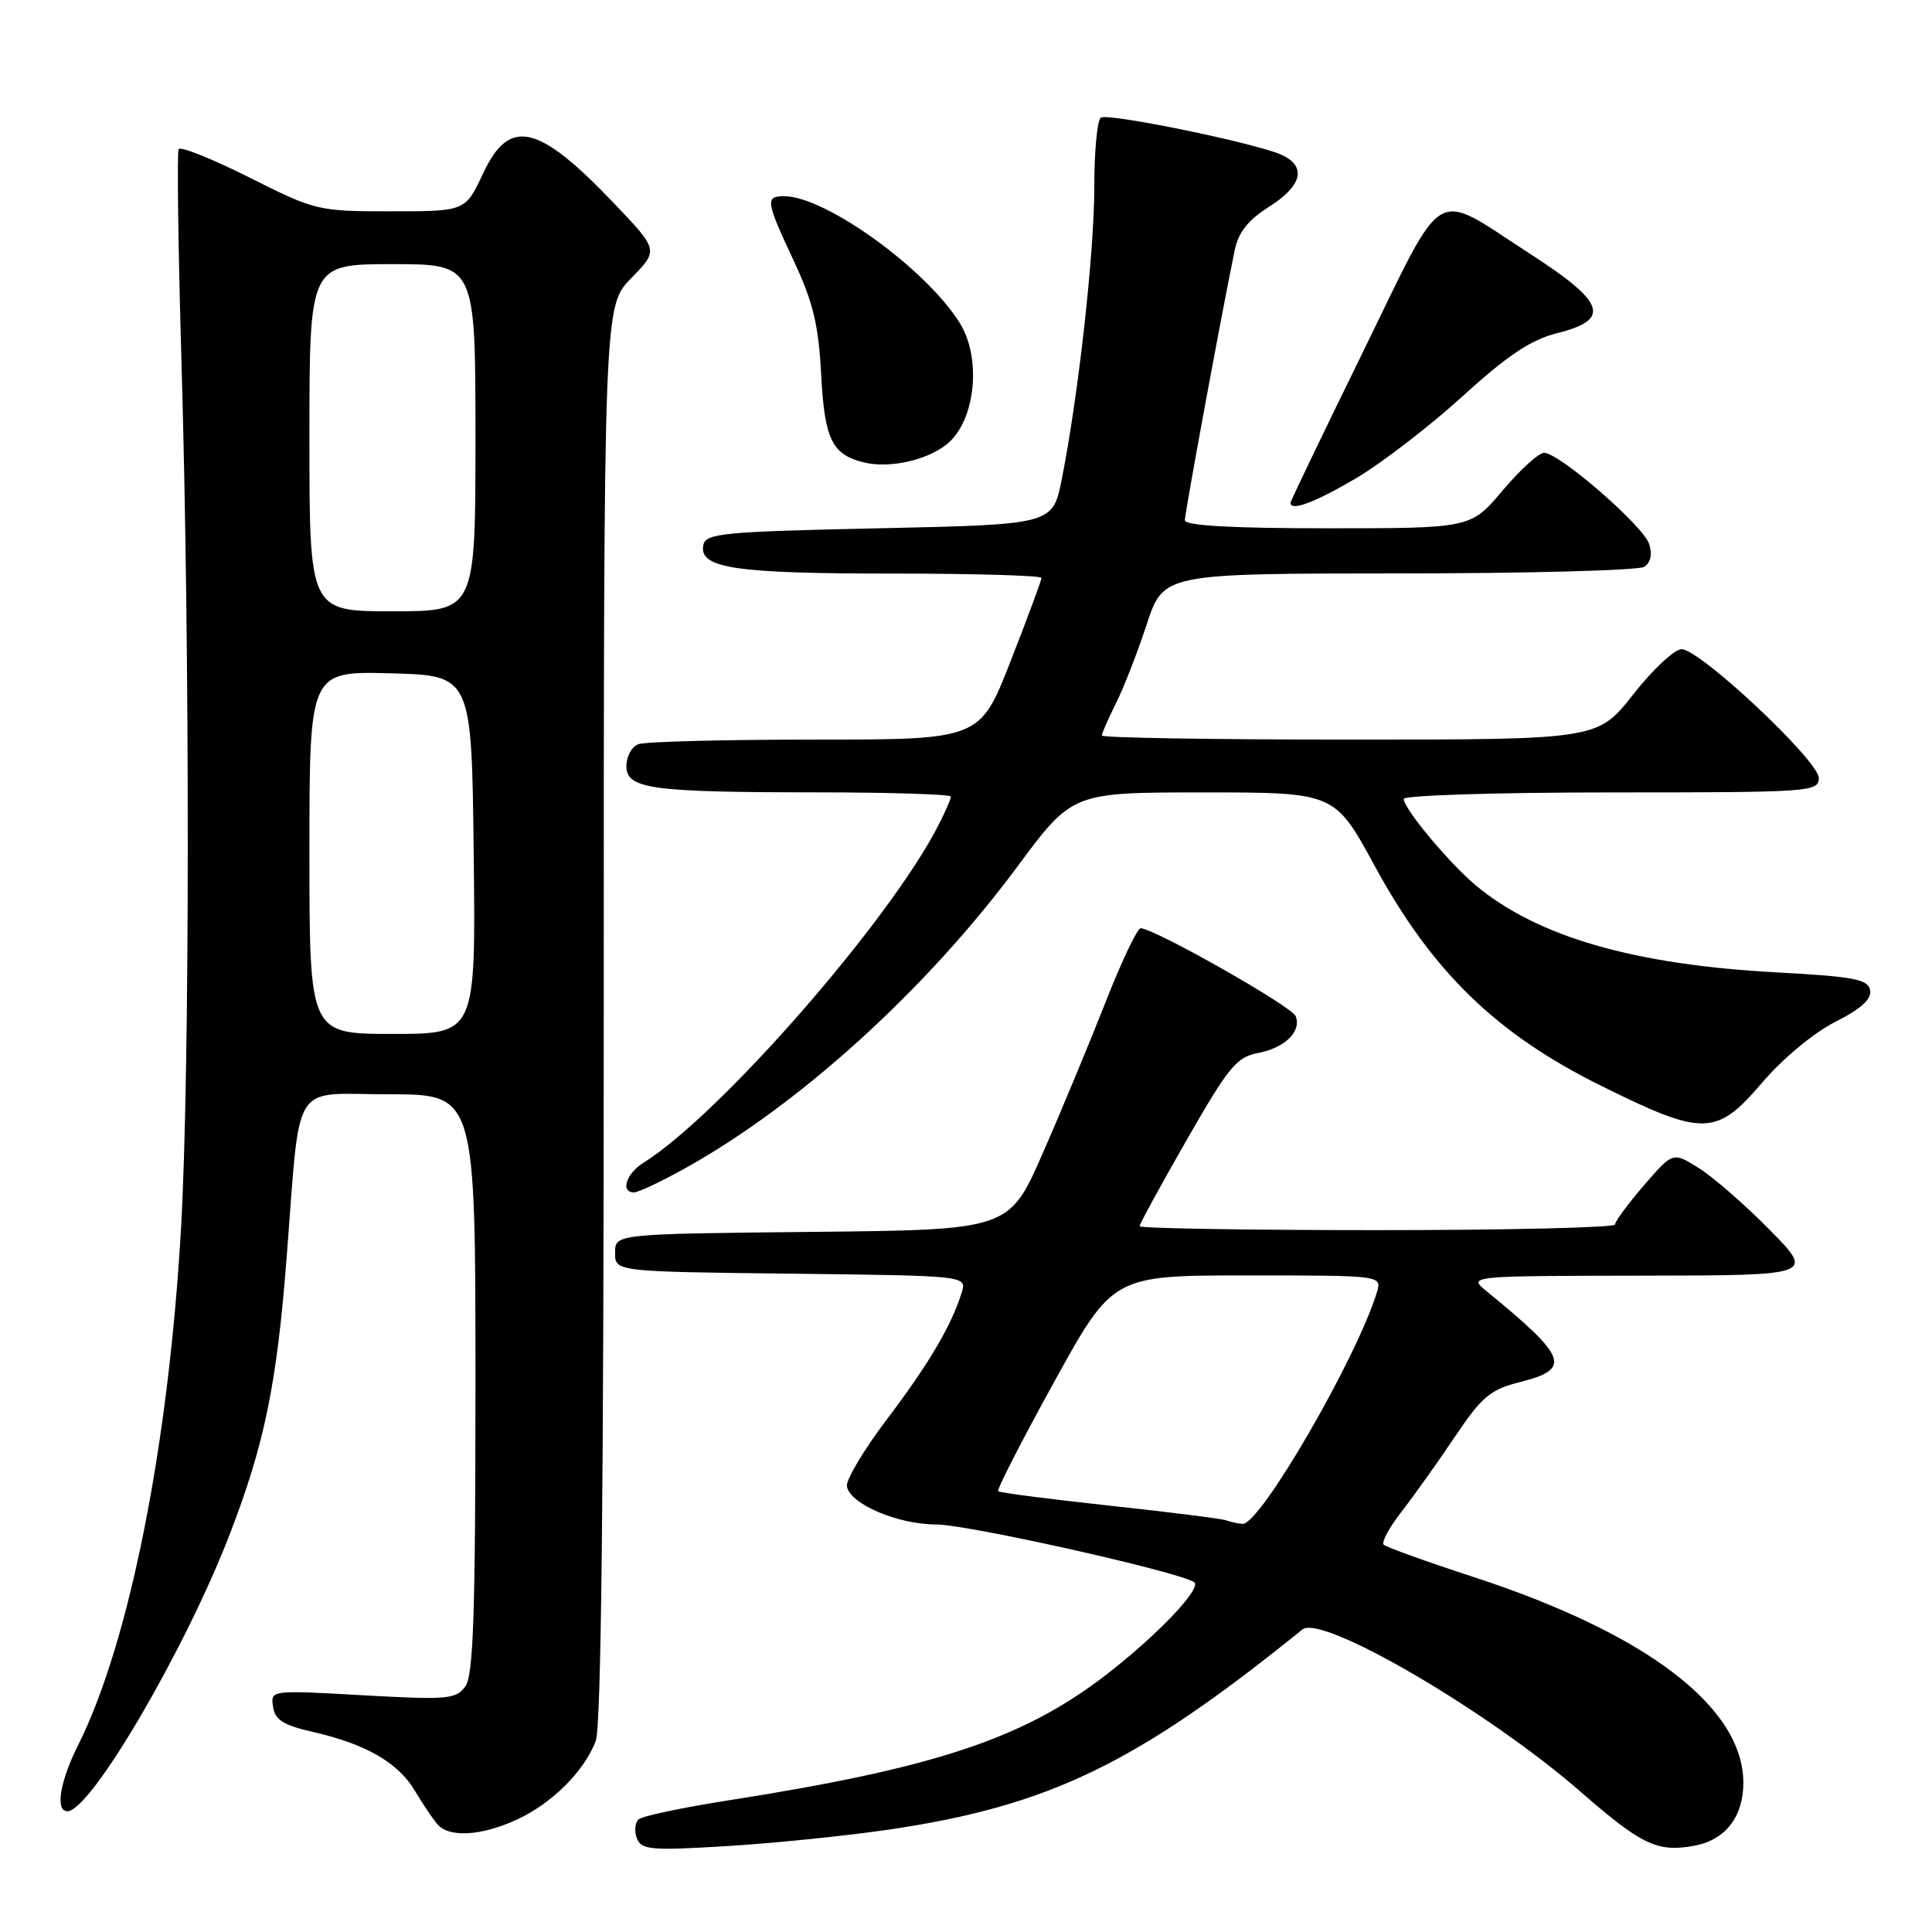 <?xml version="1.0" encoding="UTF-8" standalone="no"?>
<!DOCTYPE svg PUBLIC "-//W3C//DTD SVG 1.1//EN" "http://www.w3.org/Graphics/SVG/1.1/DTD/svg11.dtd" >
<svg xmlns="http://www.w3.org/2000/svg" xmlns:xlink="http://www.w3.org/1999/xlink" version="1.1" viewBox="0 0 256 256">
 <g >
 <path fill="currentColor"
d=" M 117.80 242.43 C 139.06 239.28 150.54 233.73 172.58 215.91 C 175.13 213.85 197.15 226.70 209.44 237.42 C 217.56 244.50 219.64 245.48 224.56 244.56 C 228.63 243.79 231.00 240.73 231.00 236.23 C 231.00 226.22 218.19 216.45 195.25 208.96 C 189.03 206.93 183.67 205.00 183.35 204.68 C 183.02 204.36 184.09 202.38 185.72 200.30 C 187.34 198.21 190.52 193.75 192.78 190.38 C 196.38 185.03 197.47 184.12 201.45 183.12 C 208.27 181.40 207.70 179.86 197.00 171.11 C 194.50 169.07 194.50 169.07 217.47 169.03 C 240.44 169.00 240.44 169.00 234.47 162.94 C 231.19 159.61 226.96 155.93 225.08 154.76 C 221.66 152.63 221.66 152.63 217.83 157.06 C 215.73 159.50 214.00 161.84 214.00 162.25 C 214.00 162.66 199.82 163.00 182.50 163.00 C 165.18 163.00 151.00 162.76 151.00 162.48 C 151.00 162.19 153.81 157.04 157.25 151.04 C 162.74 141.44 163.87 140.06 166.65 139.54 C 170.23 138.87 172.48 136.69 171.69 134.65 C 171.20 133.36 152.92 123.00 151.14 123.00 C 150.70 123.00 148.61 127.39 146.51 132.75 C 144.40 138.11 140.67 147.11 138.20 152.73 C 133.73 162.97 133.73 162.97 107.61 163.23 C 81.50 163.50 81.50 163.50 81.50 166.00 C 81.50 168.50 81.50 168.50 104.81 168.77 C 128.12 169.04 128.12 169.04 127.43 171.27 C 126.09 175.62 123.07 180.74 117.54 188.04 C 114.46 192.10 112.06 196.12 112.22 196.97 C 112.66 199.31 118.97 202.00 124.05 202.00 C 128.18 202.00 155.88 208.19 158.21 209.63 C 159.38 210.35 153.37 216.68 146.50 221.97 C 135.54 230.40 123.83 234.28 96.50 238.56 C 90.45 239.51 85.10 240.64 84.62 241.07 C 84.13 241.51 84.03 242.64 84.39 243.58 C 84.98 245.12 86.22 245.23 96.28 244.62 C 102.45 244.25 112.14 243.26 117.80 242.43 Z  M 68.50 241.10 C 73.16 238.95 77.42 234.69 78.94 230.68 C 79.66 228.77 80.00 197.96 80.00 134.23 C 80.00 40.58 80.00 40.58 83.64 36.86 C 87.27 33.14 87.27 33.14 81.39 26.97 C 71.29 16.38 67.50 15.52 64.00 23.00 C 61.66 28.00 61.66 28.00 51.81 28.00 C 42.14 28.00 41.80 27.92 33.03 23.51 C 28.12 21.05 23.91 19.36 23.67 19.76 C 23.44 20.17 23.61 33.10 24.06 48.50 C 25.18 87.07 25.15 142.08 24.00 162.50 C 22.38 191.31 17.15 217.66 10.36 231.22 C 7.93 236.07 7.29 240.00 8.93 240.00 C 12.01 240.00 24.52 218.65 30.46 203.25 C 35.02 191.42 36.66 183.52 37.96 166.90 C 39.87 142.60 38.38 145.00 51.56 145.00 C 63.00 145.00 63.00 145.00 63.00 183.31 C 63.00 213.92 62.73 221.99 61.65 223.47 C 60.41 225.16 59.27 225.26 48.07 224.63 C 35.86 223.94 35.85 223.94 36.18 226.15 C 36.43 227.90 37.54 228.60 41.50 229.50 C 48.51 231.10 52.77 233.57 54.98 237.30 C 56.03 239.06 57.38 241.06 57.98 241.75 C 59.54 243.53 63.84 243.26 68.50 241.10 Z  M 90.77 154.81 C 105.94 146.37 122.72 131.14 134.87 114.75 C 142.10 105.00 142.10 105.00 159.48 105.00 C 176.86 105.00 176.86 105.00 182.16 114.75 C 189.77 128.73 198.22 136.95 212.03 143.81 C 225.73 150.61 227.40 150.58 233.49 143.46 C 236.20 140.28 240.33 136.85 243.17 135.41 C 246.62 133.67 248.03 132.38 247.80 131.20 C 247.53 129.76 245.67 129.40 235.49 128.85 C 216.54 127.83 203.83 124.17 195.61 117.37 C 192.10 114.46 186.00 107.16 186.00 105.86 C 186.00 105.39 198.38 105.00 213.50 105.00 C 239.92 105.00 241.00 104.93 241.00 103.09 C 241.00 100.80 225.28 86.04 222.82 86.02 C 221.89 86.01 219.01 88.70 216.42 92.00 C 211.70 98.00 211.70 98.00 178.85 98.00 C 160.78 98.00 146.00 97.76 146.00 97.46 C 146.00 97.16 146.84 95.25 147.86 93.21 C 148.89 91.17 150.72 86.46 151.94 82.75 C 154.16 76.00 154.16 76.00 185.33 75.98 C 202.47 75.98 217.11 75.58 217.86 75.11 C 218.72 74.57 218.96 73.46 218.53 72.10 C 217.77 69.69 206.61 60.00 204.60 60.00 C 203.89 60.00 201.42 62.25 199.10 65.00 C 194.88 70.00 194.88 70.00 175.94 70.00 C 163.16 70.00 157.00 69.65 157.00 68.93 C 157.00 67.97 161.89 41.44 163.60 33.17 C 164.09 30.79 165.37 29.16 168.14 27.41 C 173.00 24.34 173.24 21.55 168.75 20.11 C 162.82 18.21 146.77 15.03 145.88 15.58 C 145.39 15.87 145.00 20.01 145.00 24.77 C 145.00 33.48 142.90 52.38 140.69 63.50 C 139.50 69.50 139.50 69.50 116.51 70.00 C 95.66 70.45 93.49 70.66 93.19 72.25 C 92.61 75.28 97.36 76.00 118.07 76.00 C 129.03 76.00 138.00 76.26 138.00 76.58 C 138.00 76.89 136.17 81.84 133.92 87.58 C 129.85 98.00 129.85 98.00 108.01 98.00 C 95.99 98.00 85.45 98.27 84.58 98.61 C 83.71 98.94 83.00 100.23 83.00 101.48 C 83.00 104.54 86.16 104.98 108.25 104.99 C 118.01 105.00 126.00 105.25 126.00 105.55 C 126.00 105.85 125.27 107.54 124.37 109.30 C 117.94 121.94 95.37 147.77 85.25 154.08 C 82.96 155.51 82.17 158.00 84.02 158.00 C 84.57 158.00 87.61 156.57 90.77 154.81 Z  M 179.72 63.35 C 183.11 61.34 189.45 56.46 193.80 52.51 C 199.78 47.06 202.84 45.03 206.35 44.14 C 213.52 42.34 212.74 40.08 202.72 33.62 C 189.64 25.17 191.70 23.96 180.62 46.59 C 175.33 57.39 171.00 66.40 171.00 66.62 C 171.00 67.80 174.27 66.57 179.72 63.35 Z  M 125.89 58.48 C 129.33 55.16 129.98 47.31 127.18 42.81 C 122.73 35.64 109.38 26.00 103.90 26.00 C 101.37 26.00 101.47 26.63 105.19 34.59 C 107.74 40.05 108.47 43.06 108.81 49.66 C 109.26 58.24 110.25 60.25 114.50 61.28 C 118.08 62.15 123.45 60.83 125.89 58.48 Z  M 162.50 201.46 C 161.95 201.24 155.00 200.37 147.06 199.51 C 139.11 198.65 132.45 197.79 132.26 197.59 C 132.06 197.39 135.40 190.88 139.68 183.11 C 147.47 169.00 147.47 169.00 165.30 169.00 C 183.13 169.00 183.13 169.00 182.44 171.25 C 179.73 180.06 166.96 202.08 164.65 201.92 C 164.02 201.88 163.05 201.67 162.50 201.46 Z  M 41.00 112.97 C 41.00 88.93 41.00 88.93 51.75 89.22 C 62.50 89.50 62.50 89.50 62.77 113.25 C 63.04 137.00 63.04 137.00 52.02 137.00 C 41.00 137.00 41.00 137.00 41.00 112.97 Z  M 41.00 58.00 C 41.00 35.00 41.00 35.00 52.00 35.00 C 63.00 35.00 63.00 35.00 63.00 58.00 C 63.00 81.00 63.00 81.00 52.00 81.00 C 41.00 81.00 41.00 81.00 41.00 58.00 Z "/>
</g>
</svg>